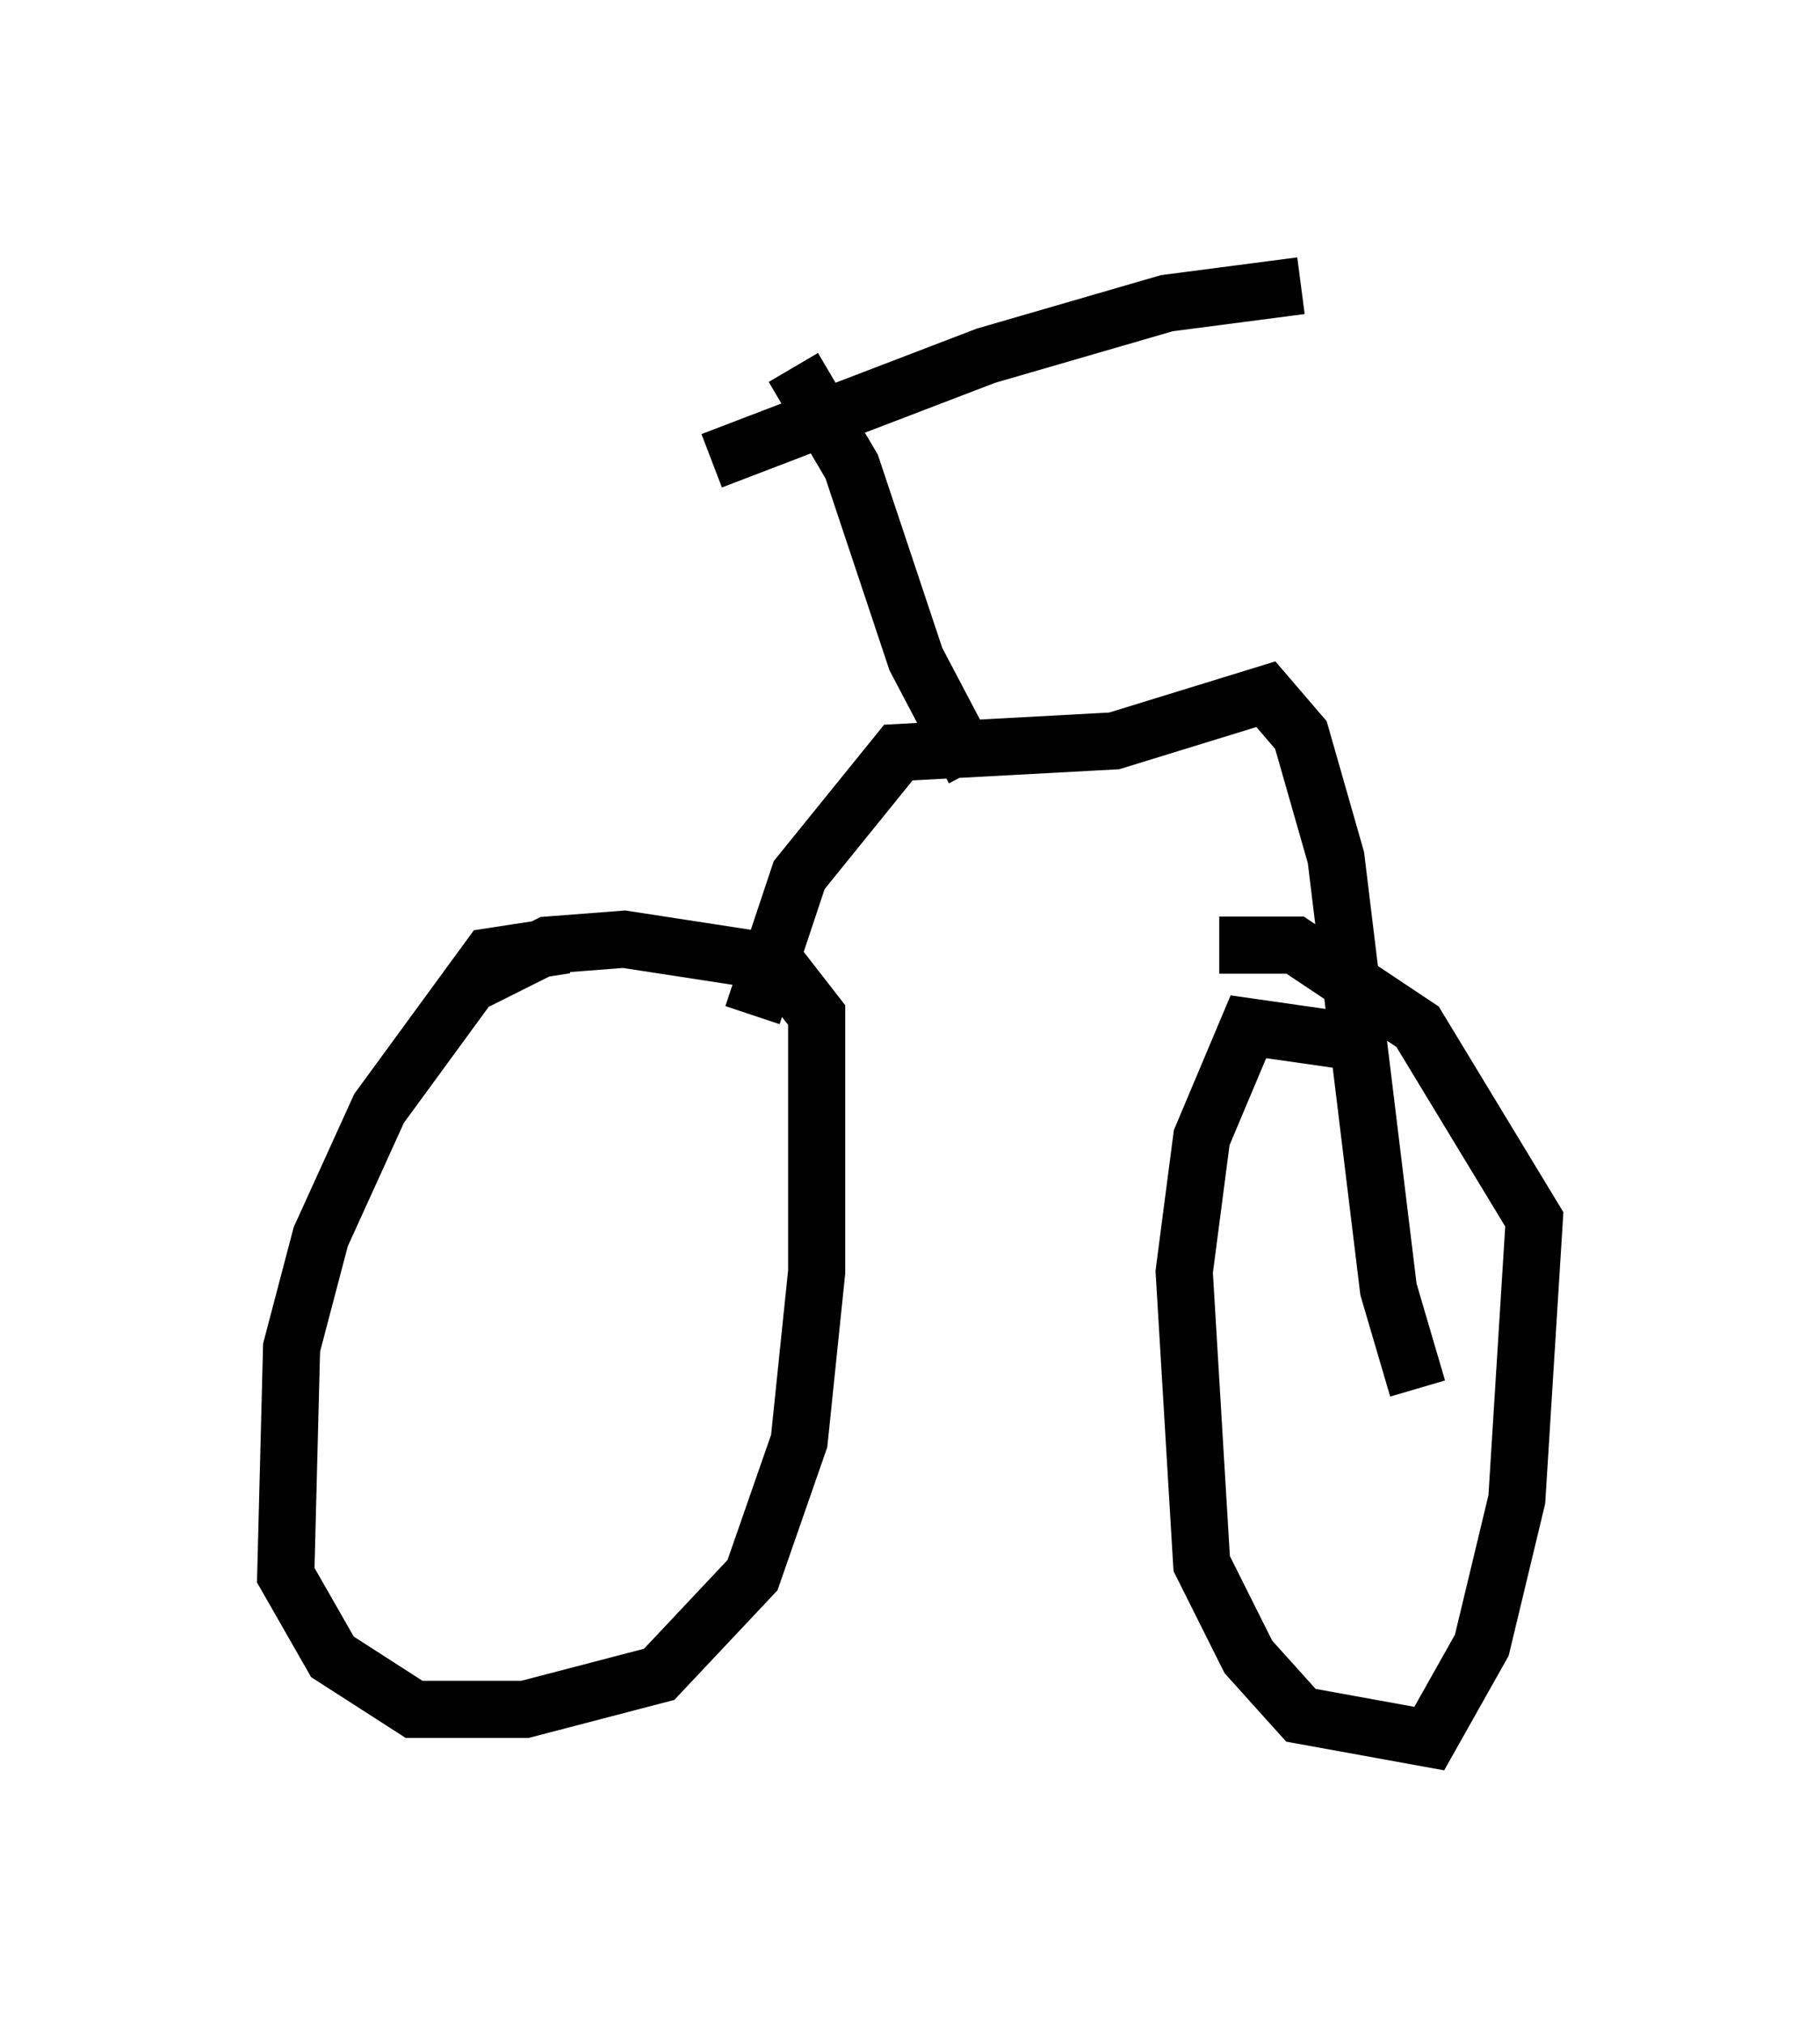 <?xml version="1.0" encoding="utf-8" ?>
<svg baseProfile="full" height="35.419" version="1.1" width="31.846" xmlns="http://www.w3.org/2000/svg" xmlns:ev="http://www.w3.org/2001/xml-events" xmlns:xlink="http://www.w3.org/1999/xlink"><defs /><rect fill="white" height="35.419" width="31.846" x="0" y="0" /><path d="M10.819, 17.556 m-0.919, -1.021 l-1.327, 0.204 -1.94, 2.654 l-1.021, 2.246 -0.51, 1.94 l-0.102, 3.981 0.817, 1.429 l1.429, 0.919 1.94, 0.0 l2.348, -0.613 1.633, -1.735 l0.817, -2.348 0.306, -2.96 l0.0, -4.492 -0.715, -0.919 l-2.654, -0.408 -1.327, 0.102 l-1.429, 0.715 m15.823, 1.021 l-2.144, -0.306 -0.817, 1.94 l-0.306, 2.348 0.306, 5.104 l0.817, 1.633 0.919, 1.021 l2.246, 0.408 0.919, -1.633 l0.613, -2.552 0.306, -4.9 l-2.042, -3.369 -2.144, -1.429 l-1.327, 0.0 m-8.167, 1.225 l0.817, -2.45 1.735, -2.144 l3.777, -0.204 2.654, -0.817 l0.613, 0.715 0.613, 2.144 l0.919, 7.554 0.51, 1.735 m-7.758, -10.821 l-1.021, -1.94 -1.123, -3.369 l-1.021, -1.735 m-1.429, 1.633 l4.798, -1.838 3.165, -0.919 l2.348, -0.306 " fill="none" stroke="black" stroke-width="1" /></svg>